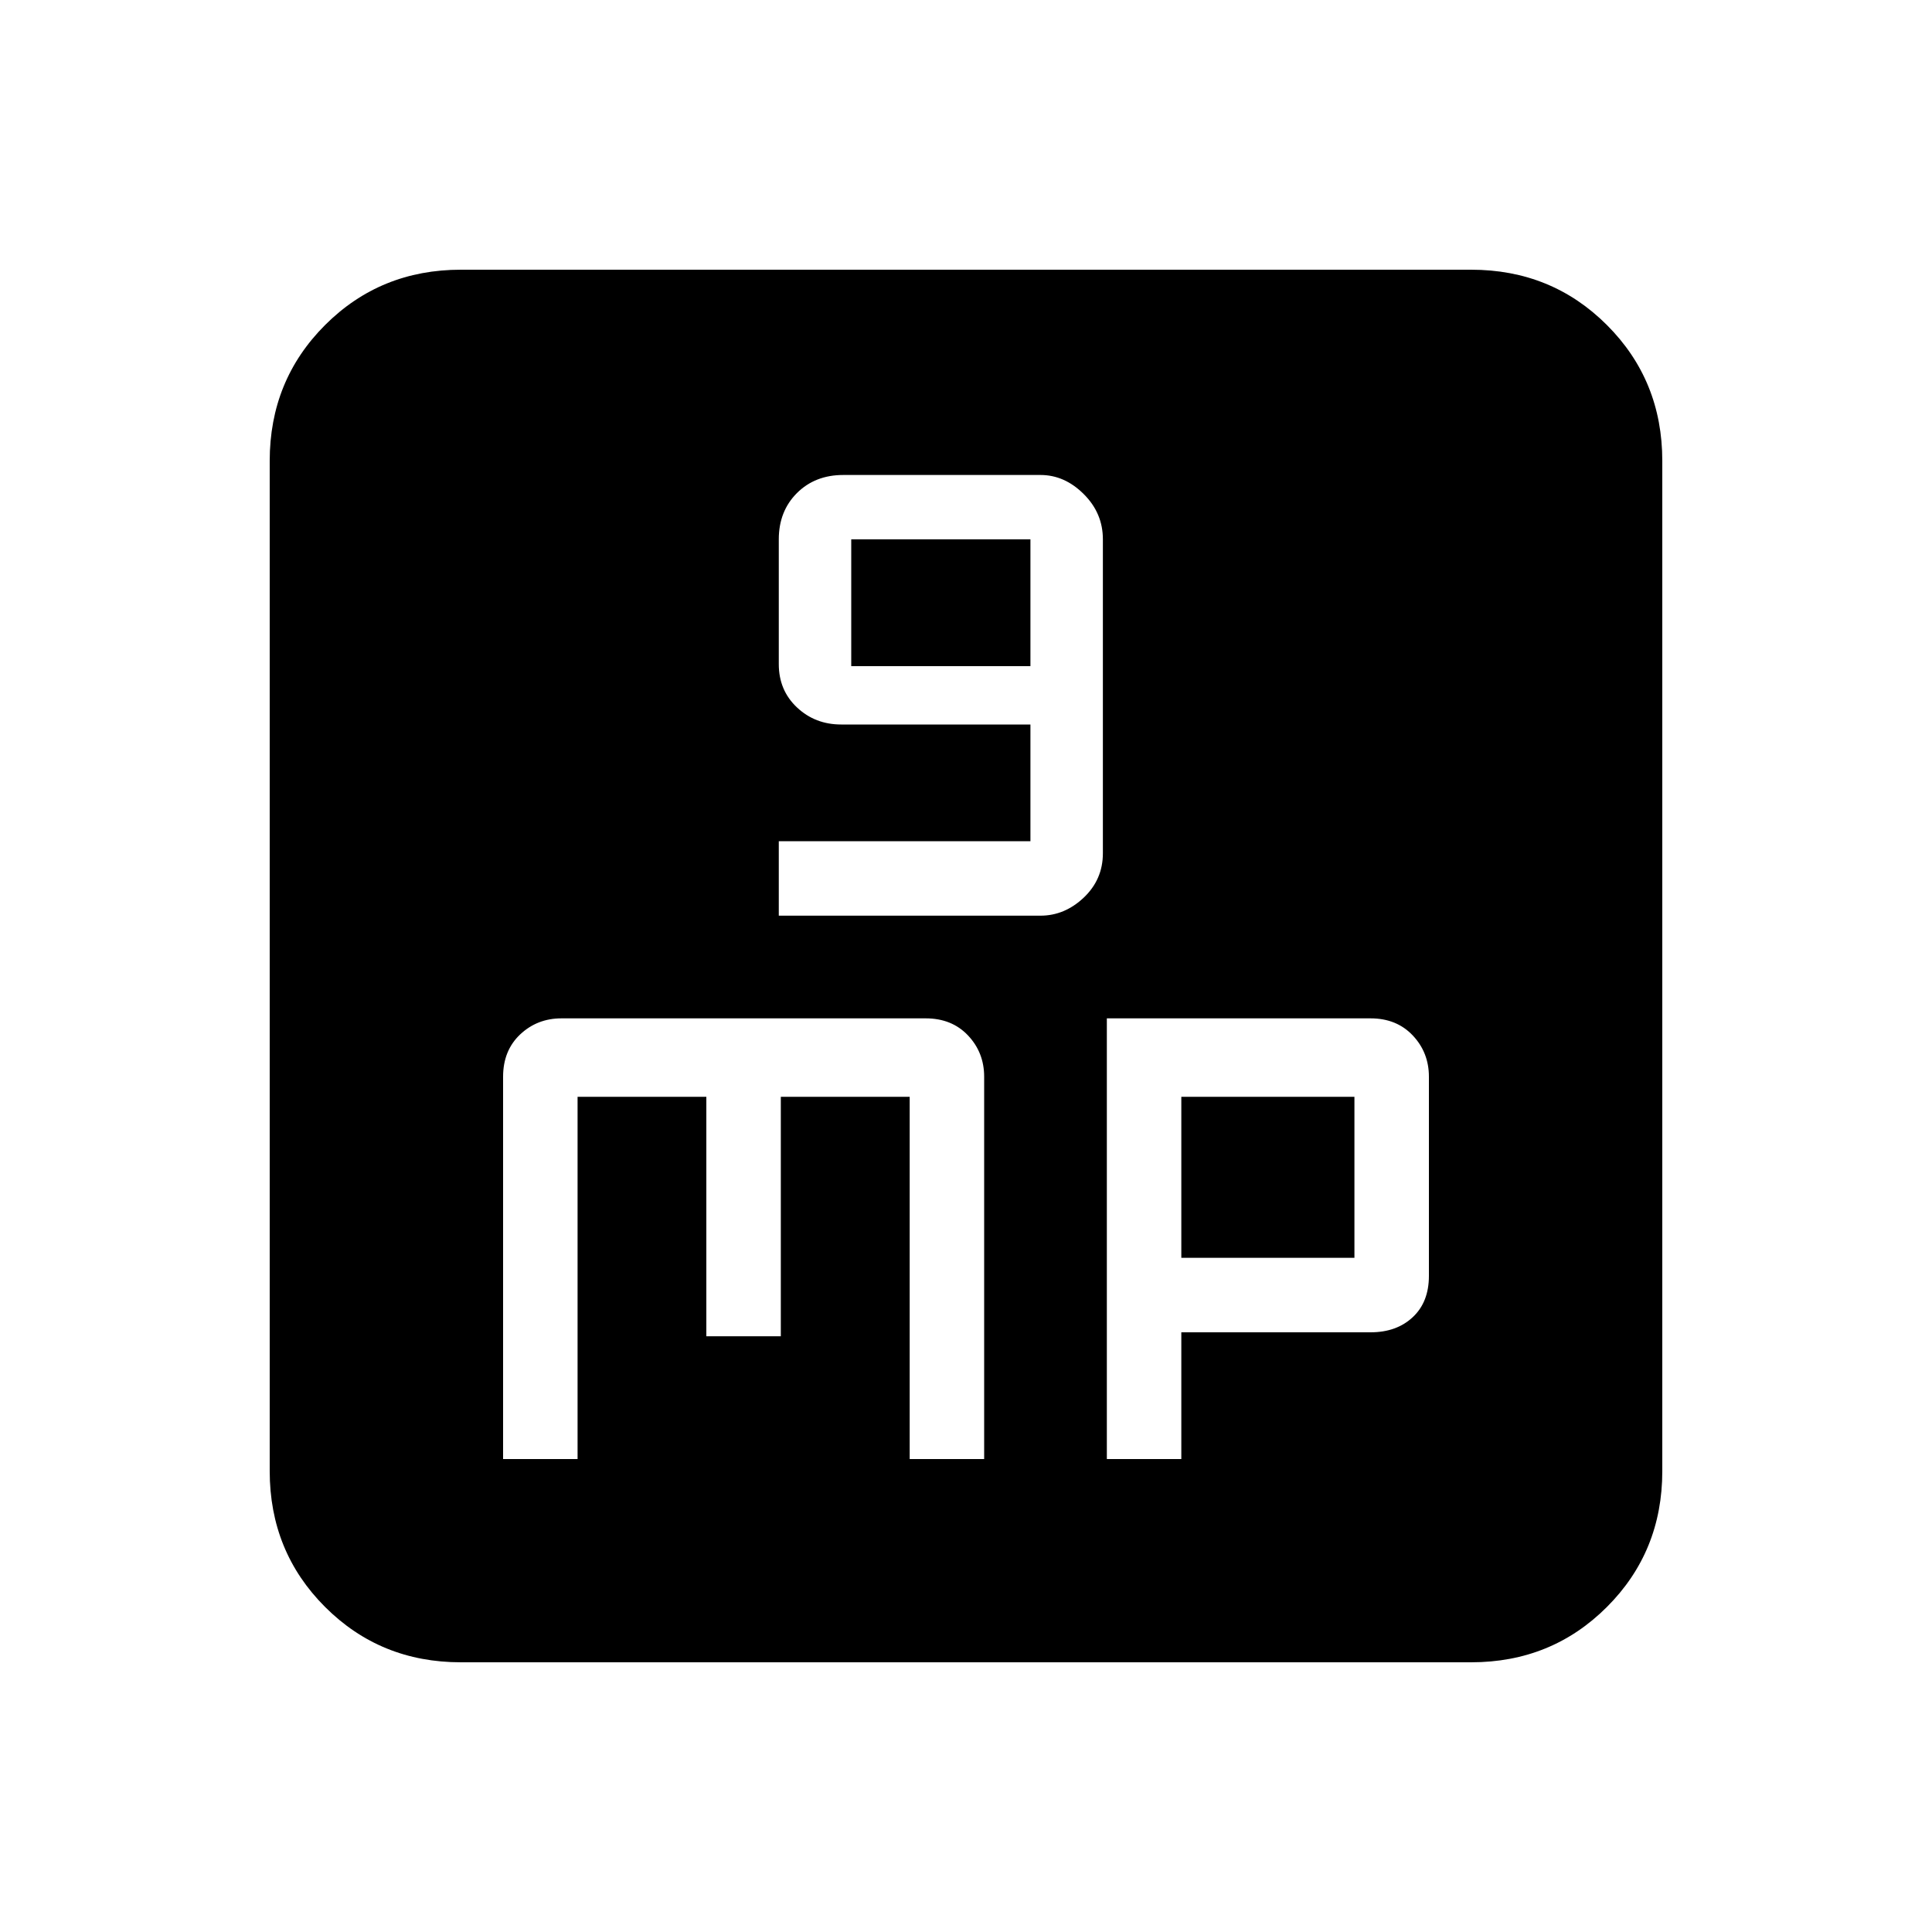 <svg xmlns="http://www.w3.org/2000/svg" height="20" width="20"><path d="M8.062 9.479H10.771Q11.021 9.479 11.219 9.292Q11.417 9.104 11.417 8.833V5.583Q11.417 5.312 11.219 5.115Q11.021 4.917 10.771 4.917H8.729Q8.438 4.917 8.25 5.104Q8.062 5.292 8.062 5.583V6.875Q8.062 7.146 8.25 7.323Q8.438 7.5 8.708 7.5H10.667V8.708H8.062ZM8.812 6.896V5.583H10.667V6.896ZM4.771 17.208Q3.938 17.208 3.365 16.635Q2.792 16.062 2.792 15.229V4.771Q2.792 3.938 3.365 3.365Q3.938 2.792 4.771 2.792H15.229Q16.062 2.792 16.635 3.365Q17.208 3.938 17.208 4.771V15.229Q17.208 16.062 16.635 16.635Q16.062 17.208 15.229 17.208ZM5.812 10.542Q5.562 10.542 5.385 10.708Q5.208 10.875 5.208 11.146V15.104H5.979V11.354H7.312V13.833H8.083V11.354H9.417V15.104H10.188V11.146Q10.188 10.896 10.021 10.719Q9.854 10.542 9.583 10.542ZM11.458 10.542V15.104H12.229V13.792H14.188Q14.458 13.792 14.625 13.635Q14.792 13.479 14.792 13.208V11.146Q14.792 10.896 14.625 10.719Q14.458 10.542 14.188 10.542ZM12.229 11.354H14.021V13.021H12.229Z"/></svg>